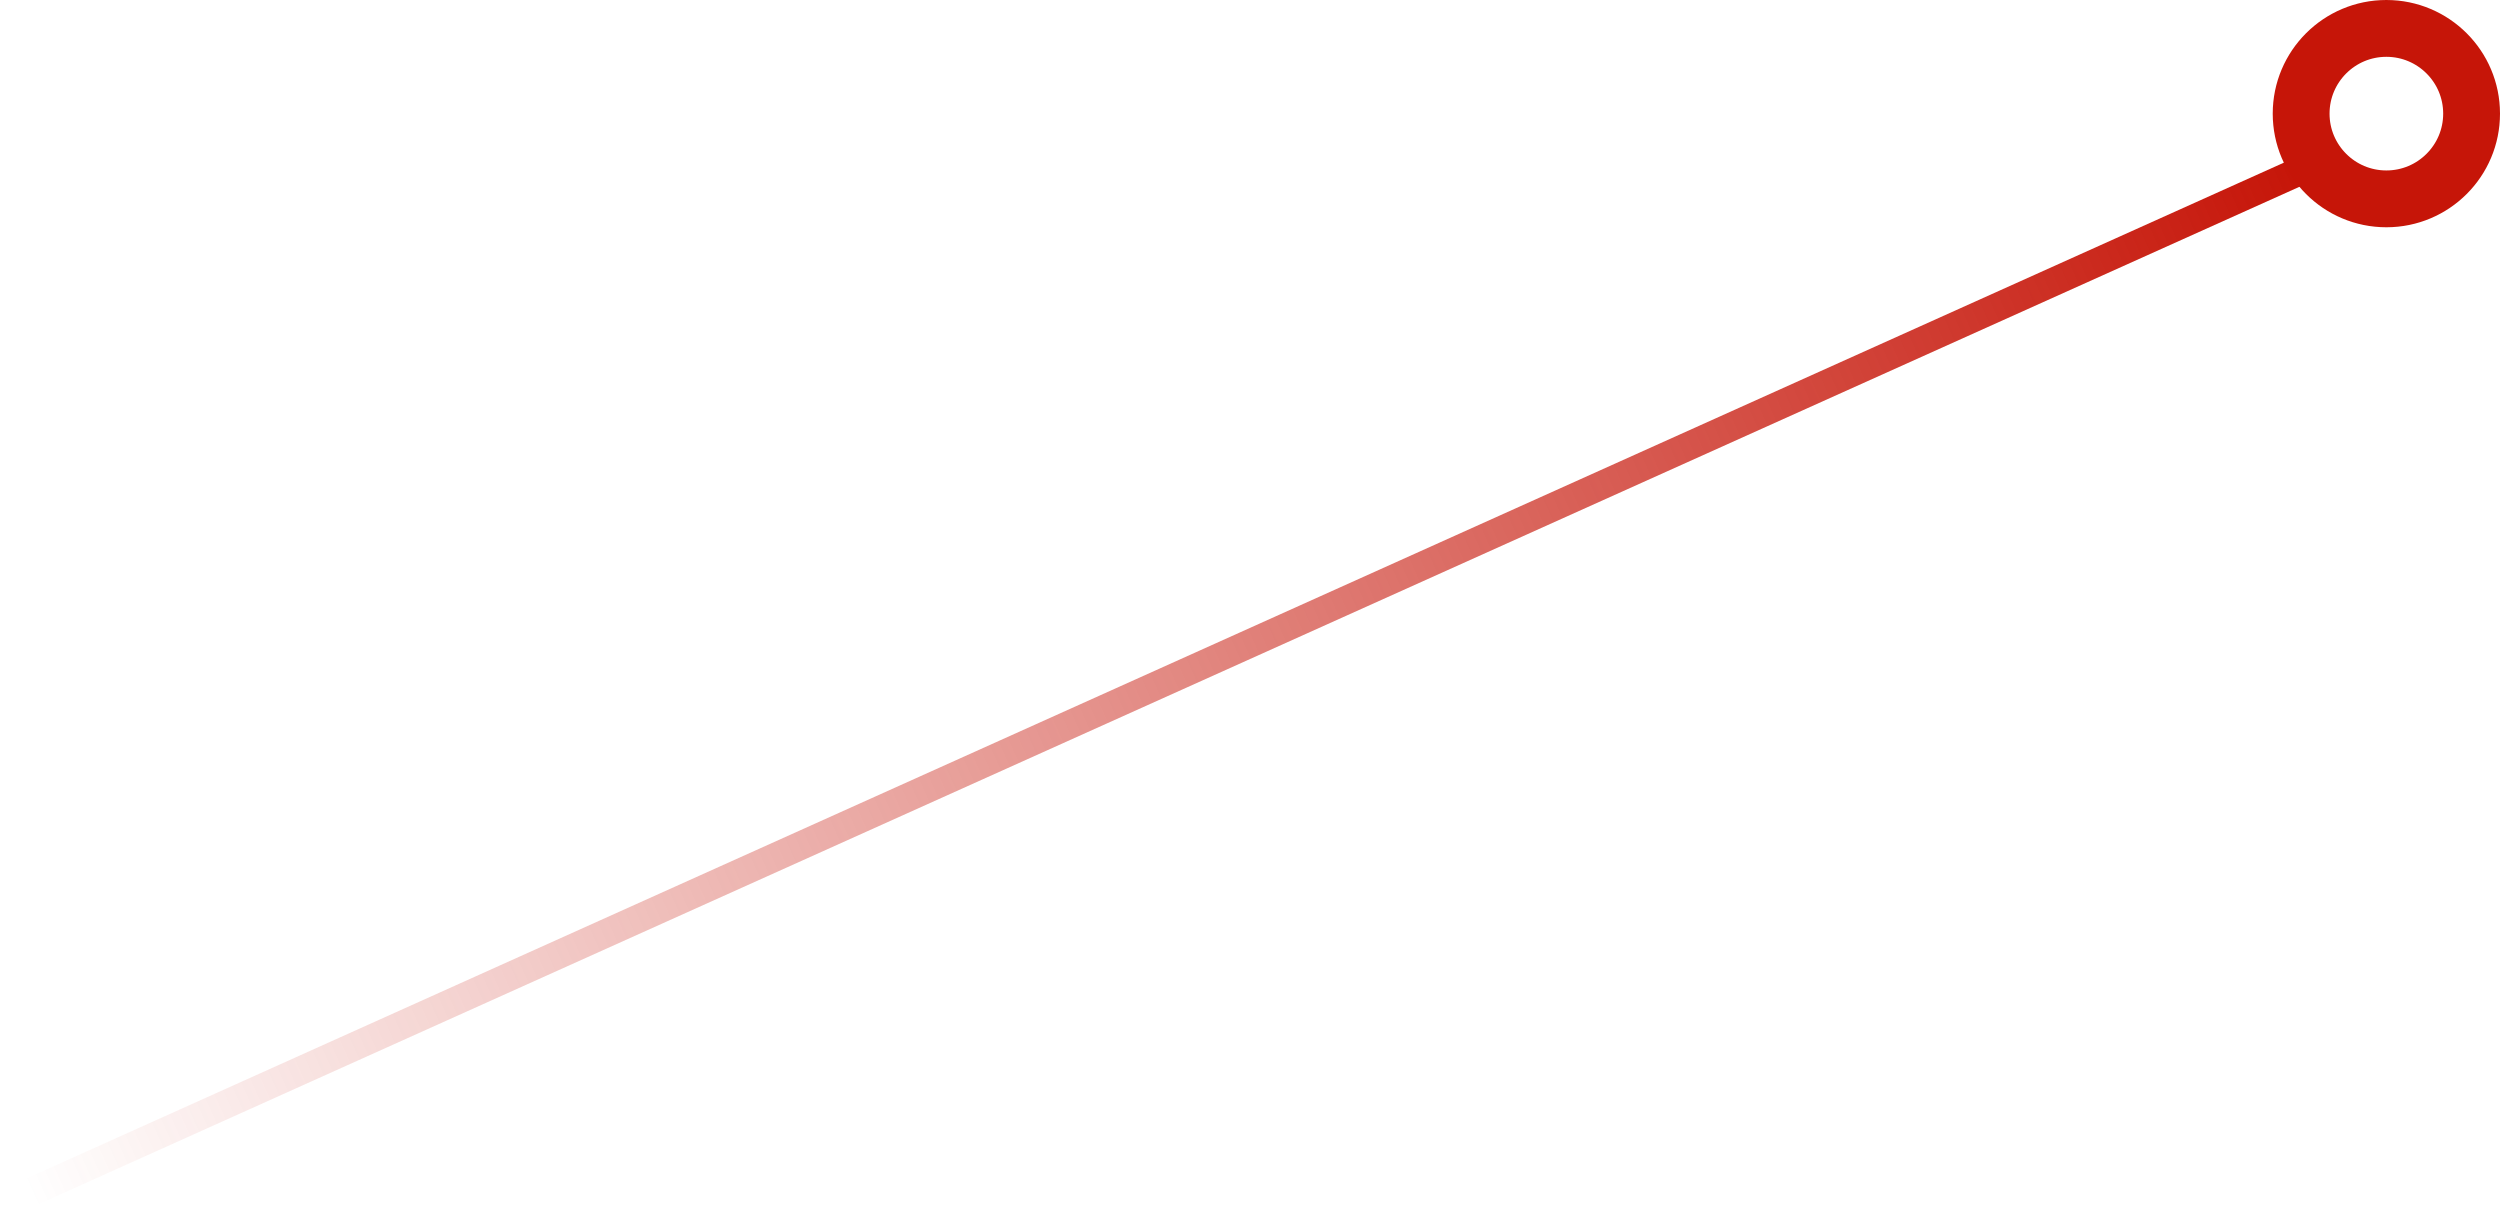 <svg width="88" height="43" viewBox="0 0 88 43" fill="none" xmlns="http://www.w3.org/2000/svg">
<path d="M81 6L1 42" stroke="url(#paint0_linear)"/>
<circle cx="84" cy="4" r="3" stroke="#C61508" stroke-width="2"/>
<defs>
<linearGradient id="paint0_linear" x1="81" y1="6" x2="1" y2="42" gradientUnits="userSpaceOnUse">
<stop stop-color="#C61508"/>
<stop offset="1" stop-color="#C61508" stop-opacity="0"/>
</linearGradient>
</defs>
</svg>

